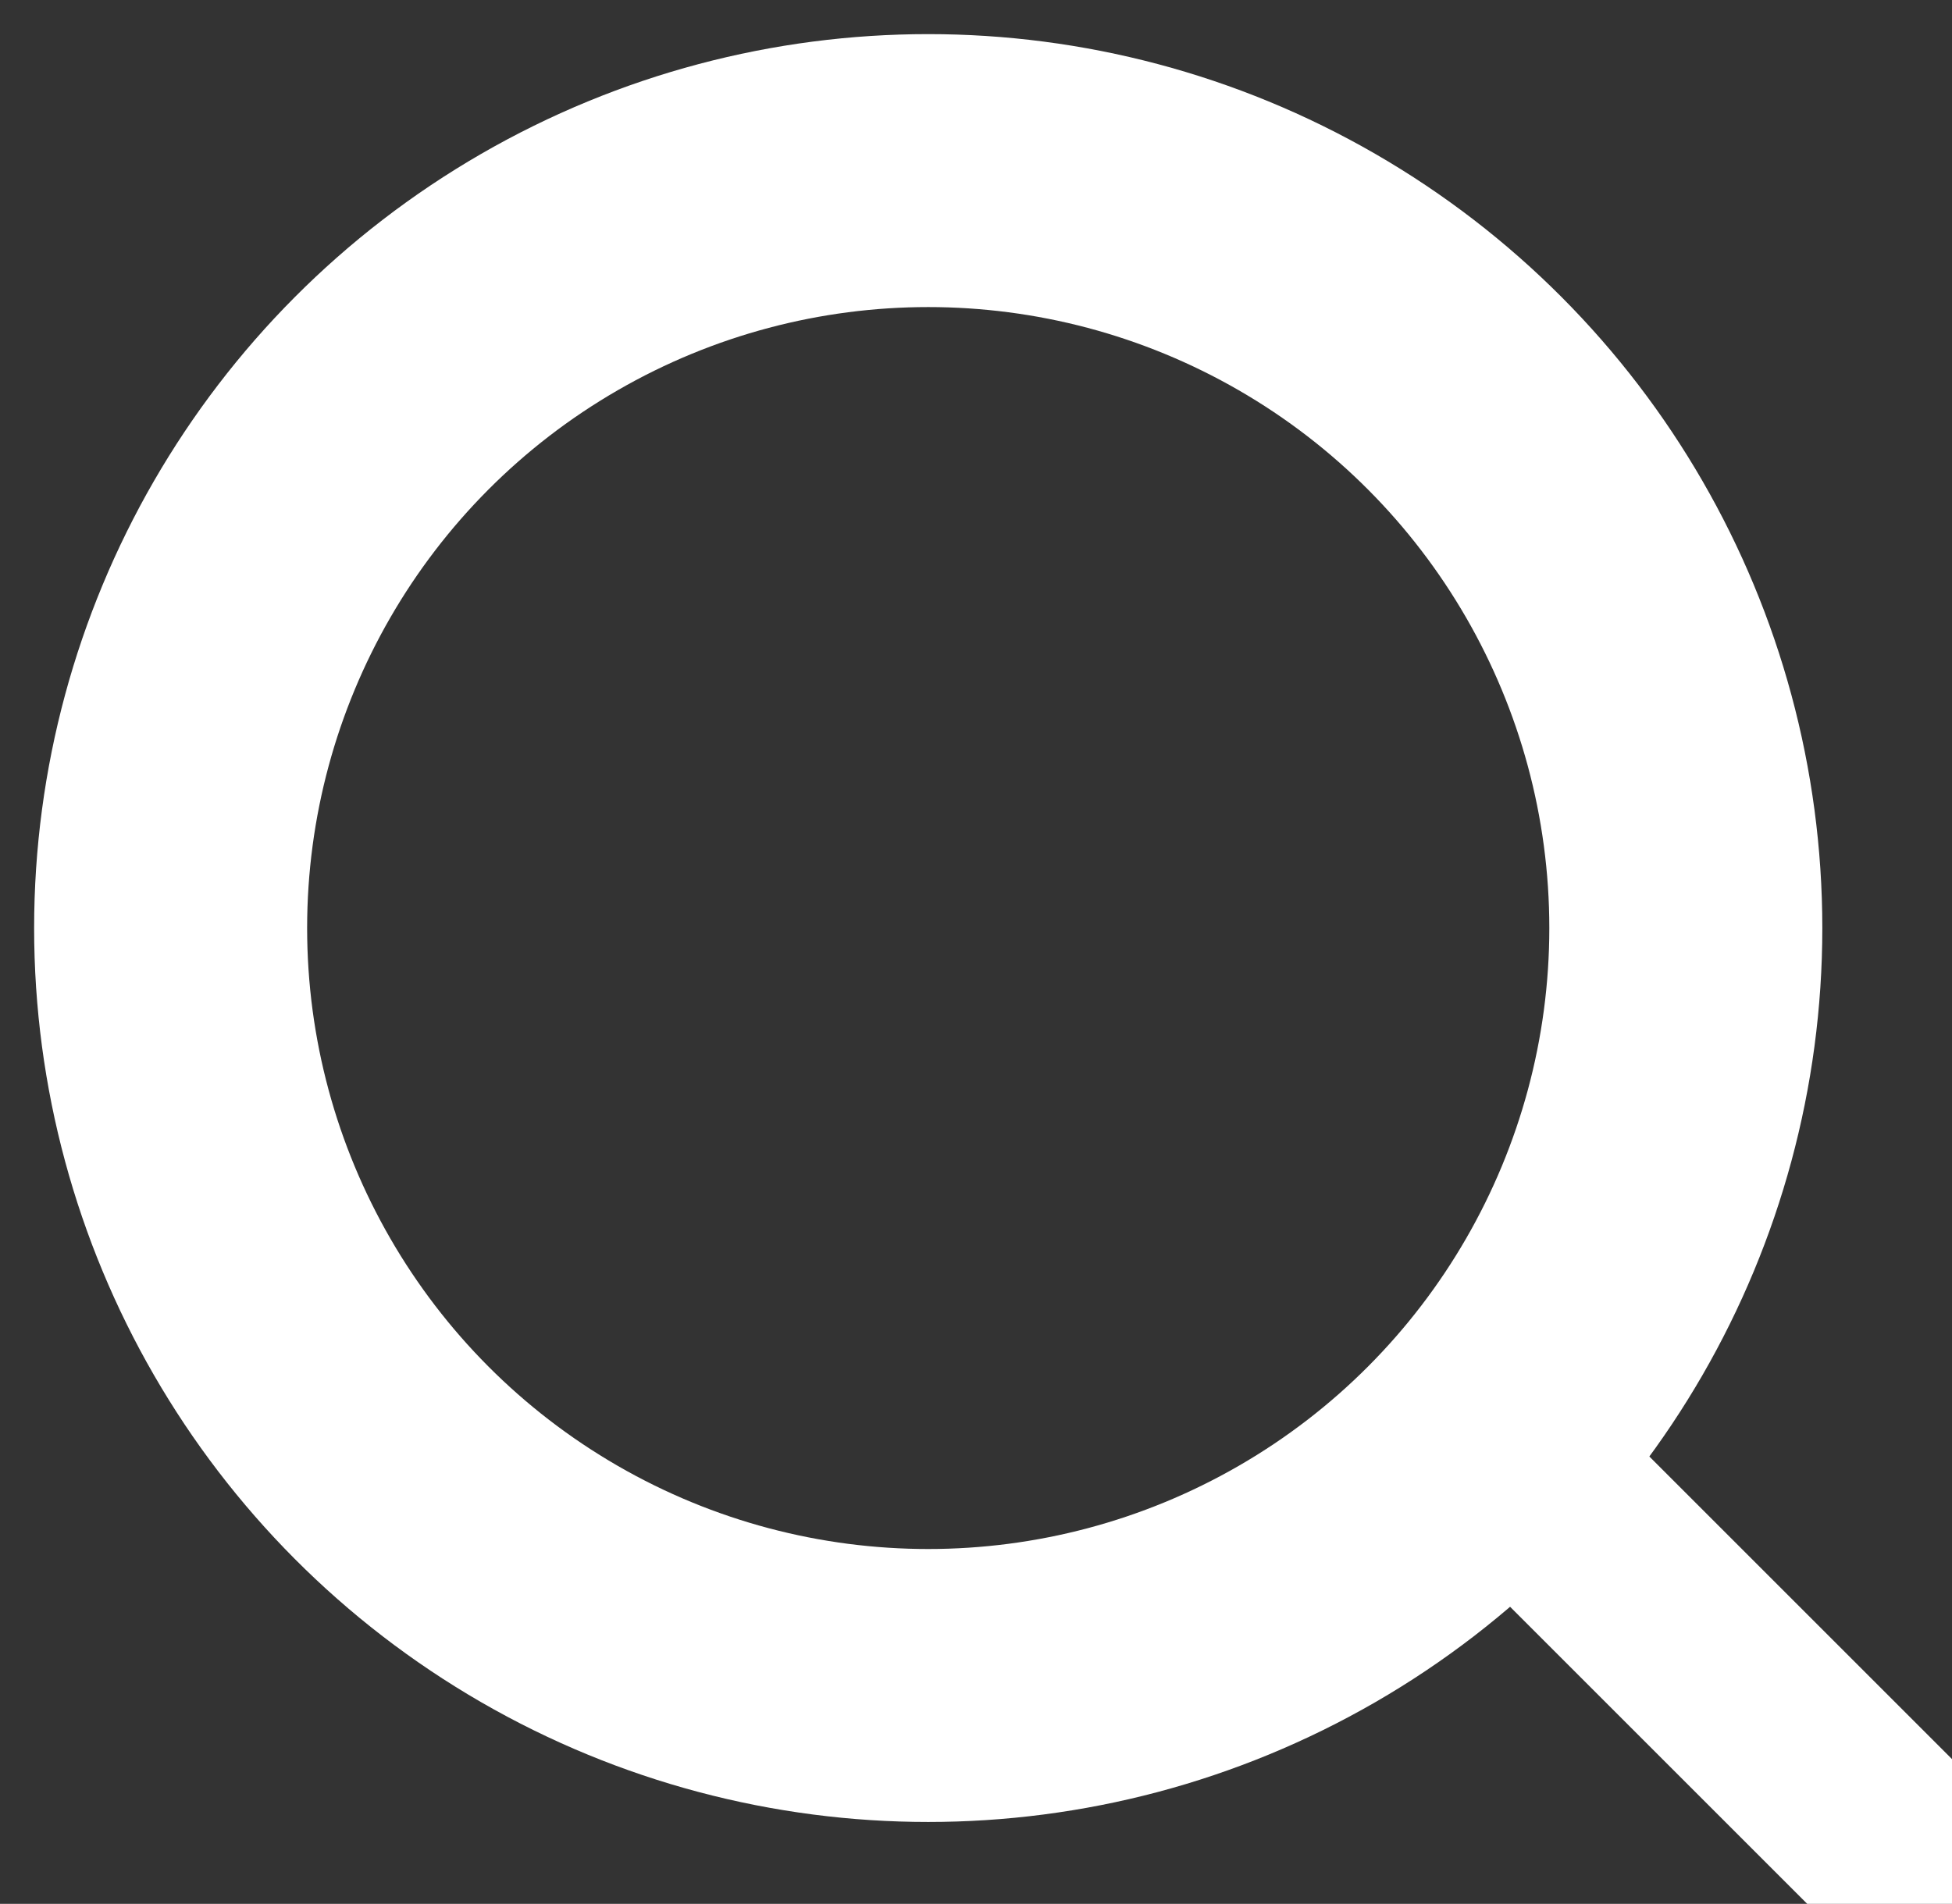 <?xml version="1.0"?>
<svg width="286" height="279" xmlns="http://www.w3.org/2000/svg">
 <rect width="100%" height="100%" fill="#333333" stroke="none"/>
 <!-- Created with SVG-edit - http://svg-edit.googlecode.com/ -->
 <title>magnifying-glass</title>
 <g>
  <title>Magnifying Glass</title>
  <ellipse fill-opacity="0" ry="111" rx="111" id="svg_1" cy="136" cx="136" stroke-width="40" stroke="#ffffff" fill="#000000"/>
  <line id="svg_2" y2="284" x2="291" y1="221" x1="228" stroke-width="30" stroke="#ffffff" fill="none"/>
 </g>
</svg>
